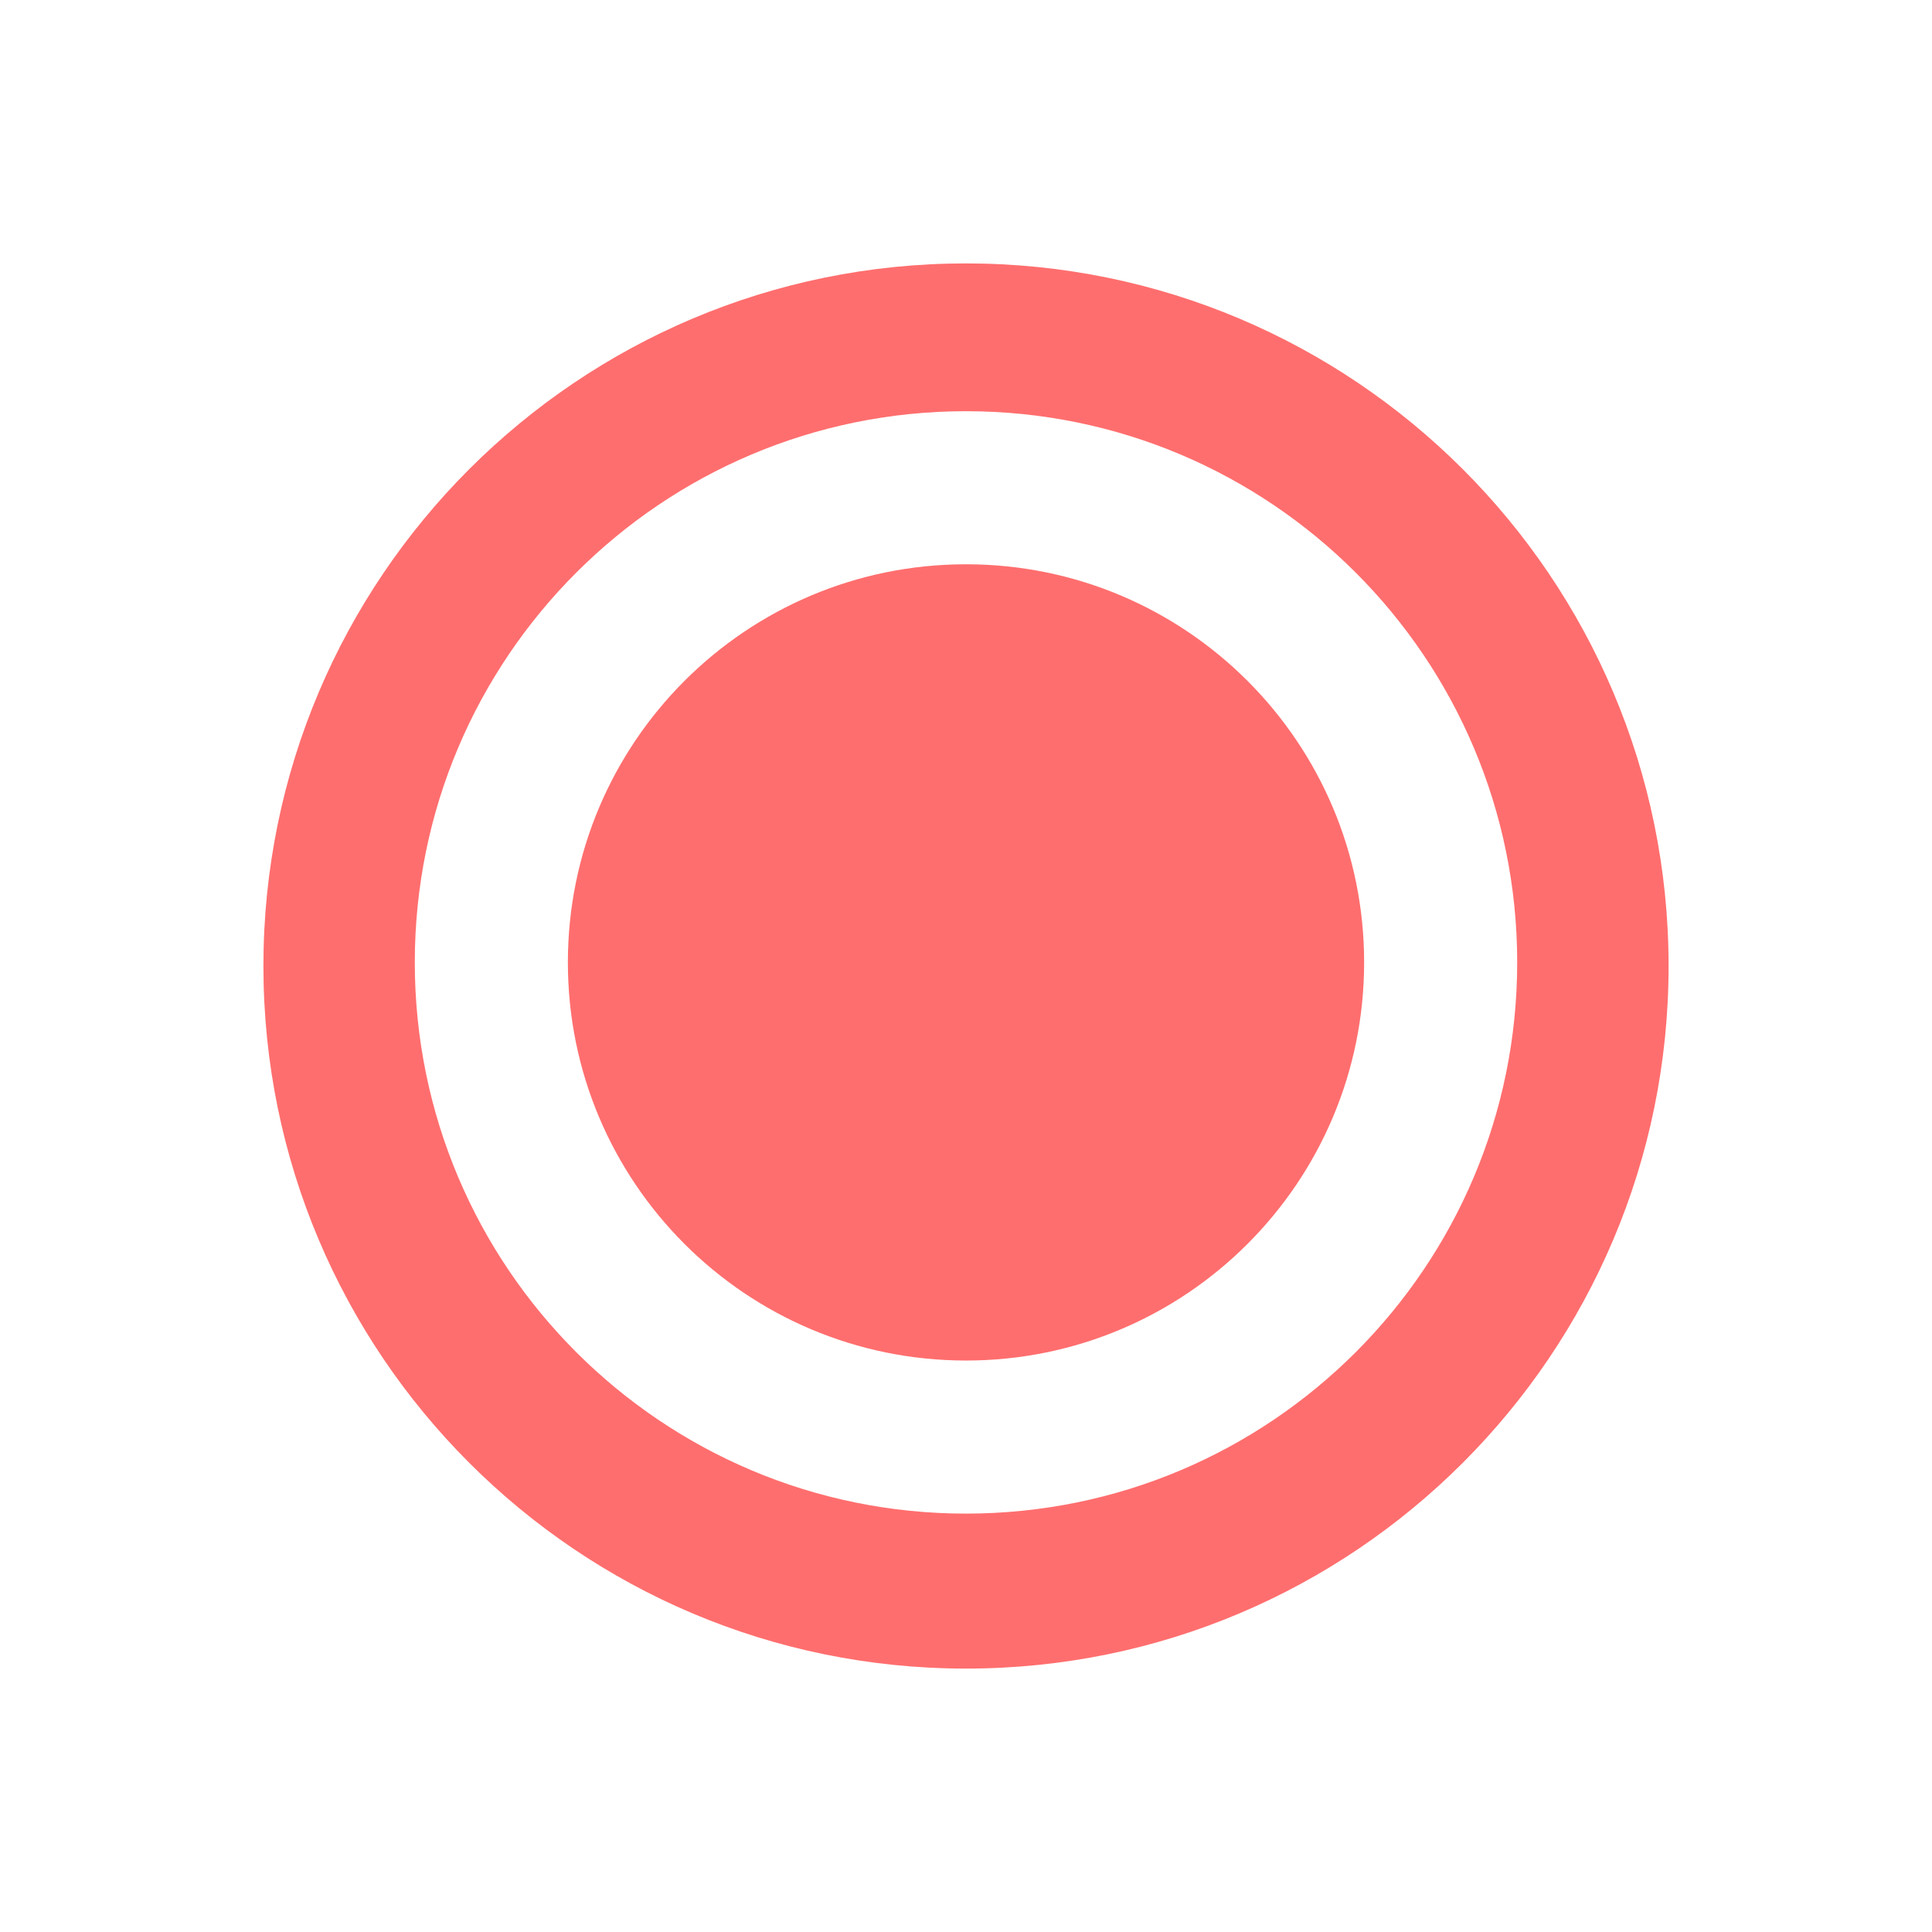 <?xml version="1.0" encoding="utf-8"?>
<!-- Generator: Adobe Illustrator 17.0.0, SVG Export Plug-In . SVG Version: 6.00 Build 0)  -->
<!DOCTYPE svg PUBLIC "-//W3C//DTD SVG 1.1//EN" "http://www.w3.org/Graphics/SVG/1.1/DTD/svg11.dtd">
<svg version="1.1" id="Layer_1" xmlns="http://www.w3.org/2000/svg" xmlns:xlink="http://www.w3.org/1999/xlink" x="0px" y="0px"
	 width="500px" height="500px" viewBox="0 0 500 500" enable-background="new 0 0 500 500" xml:space="preserve">
<path opacity="0.75" fill="#FF3E3E" enable-background="new    " d="M353.035,249.07c0,56.907-46.128,103.035-103.035,103.035
	S146.965,305.977,146.965,249.07S193.093,146.035,250,146.035S353.035,192.163,353.035,249.07z"/>
<path opacity="0.75" fill="#FF3E3E" enable-background="new    " d="M250,68.17C149.58,68.17,68.17,149.58,68.17,250
	S149.58,431.83,250,431.83S431.83,350.42,431.83,250S350.42,68.17,250,68.17z M250,391.72c-78.786,0-142.65-63.864-142.65-142.65
	S171.214,106.42,250,106.42s142.65,63.865,142.65,142.65S328.786,391.72,250,391.72z"/>
</svg>
